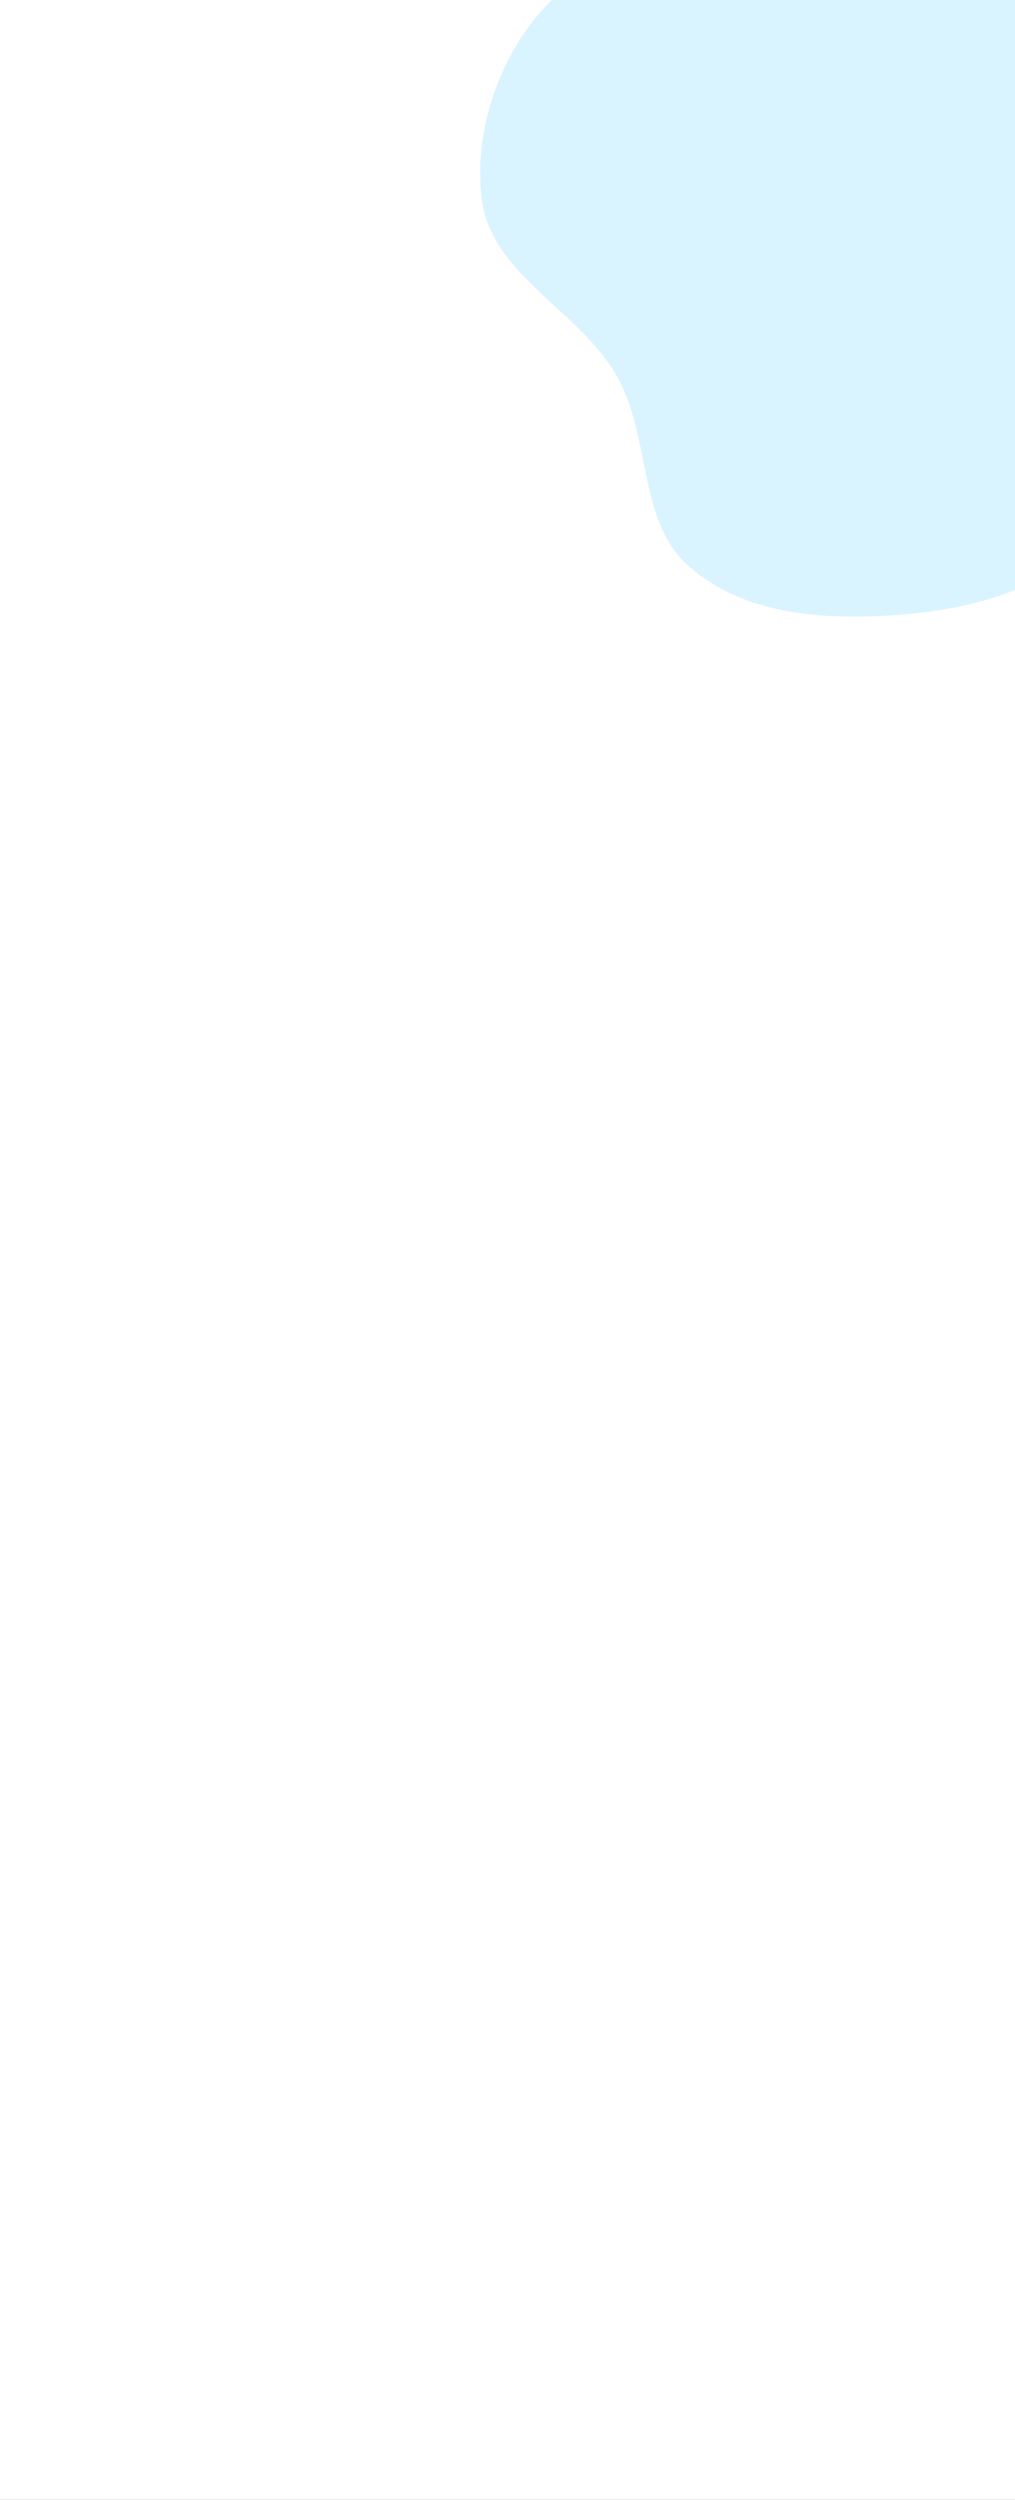 <svg width="1920" height="4726" viewBox="0 0 1920 4726" fill="none" xmlns="http://www.w3.org/2000/svg">
<rect x="0" y="0" width="1920" height="4726" fill="#333333" stroke="none"/>
<g clip-path="url(#clip0_6475_390)">
<rect width="1920" height="4726" fill="white"/>
<path fill-rule="evenodd" clip-rule="evenodd" d="M1494.92 -54.103C1637.2 -77.98 1769 -238.693 1900.73 -172.494C2031.48 -106.79 2014 99.074 2076.59 238.193C2137.4 373.347 2264.52 481.342 2261.8 630.035C2258.95 785.615 2172.04 928.47 2062.14 1028.41C1956.49 1124.48 1814.52 1156.37 1674.73 1163.9C1544.62 1170.91 1402.92 1159.41 1301.73 1069.37C1207.07 985.148 1231.21 825.741 1167.95 712.982C1096.07 584.88 926.967 519.851 910.74 372.498C893.802 218.686 967.166 50.724 1085.5 -35.691C1200.12 -119.396 1356.9 -30.942 1494.92 -54.103Z" fill="#D9F4FF"/>
</g>
<defs>
<clipPath id="clip0_6475_390">
<rect width="1920" height="4726" fill="white"/>
</clipPath>
</defs>
</svg>
